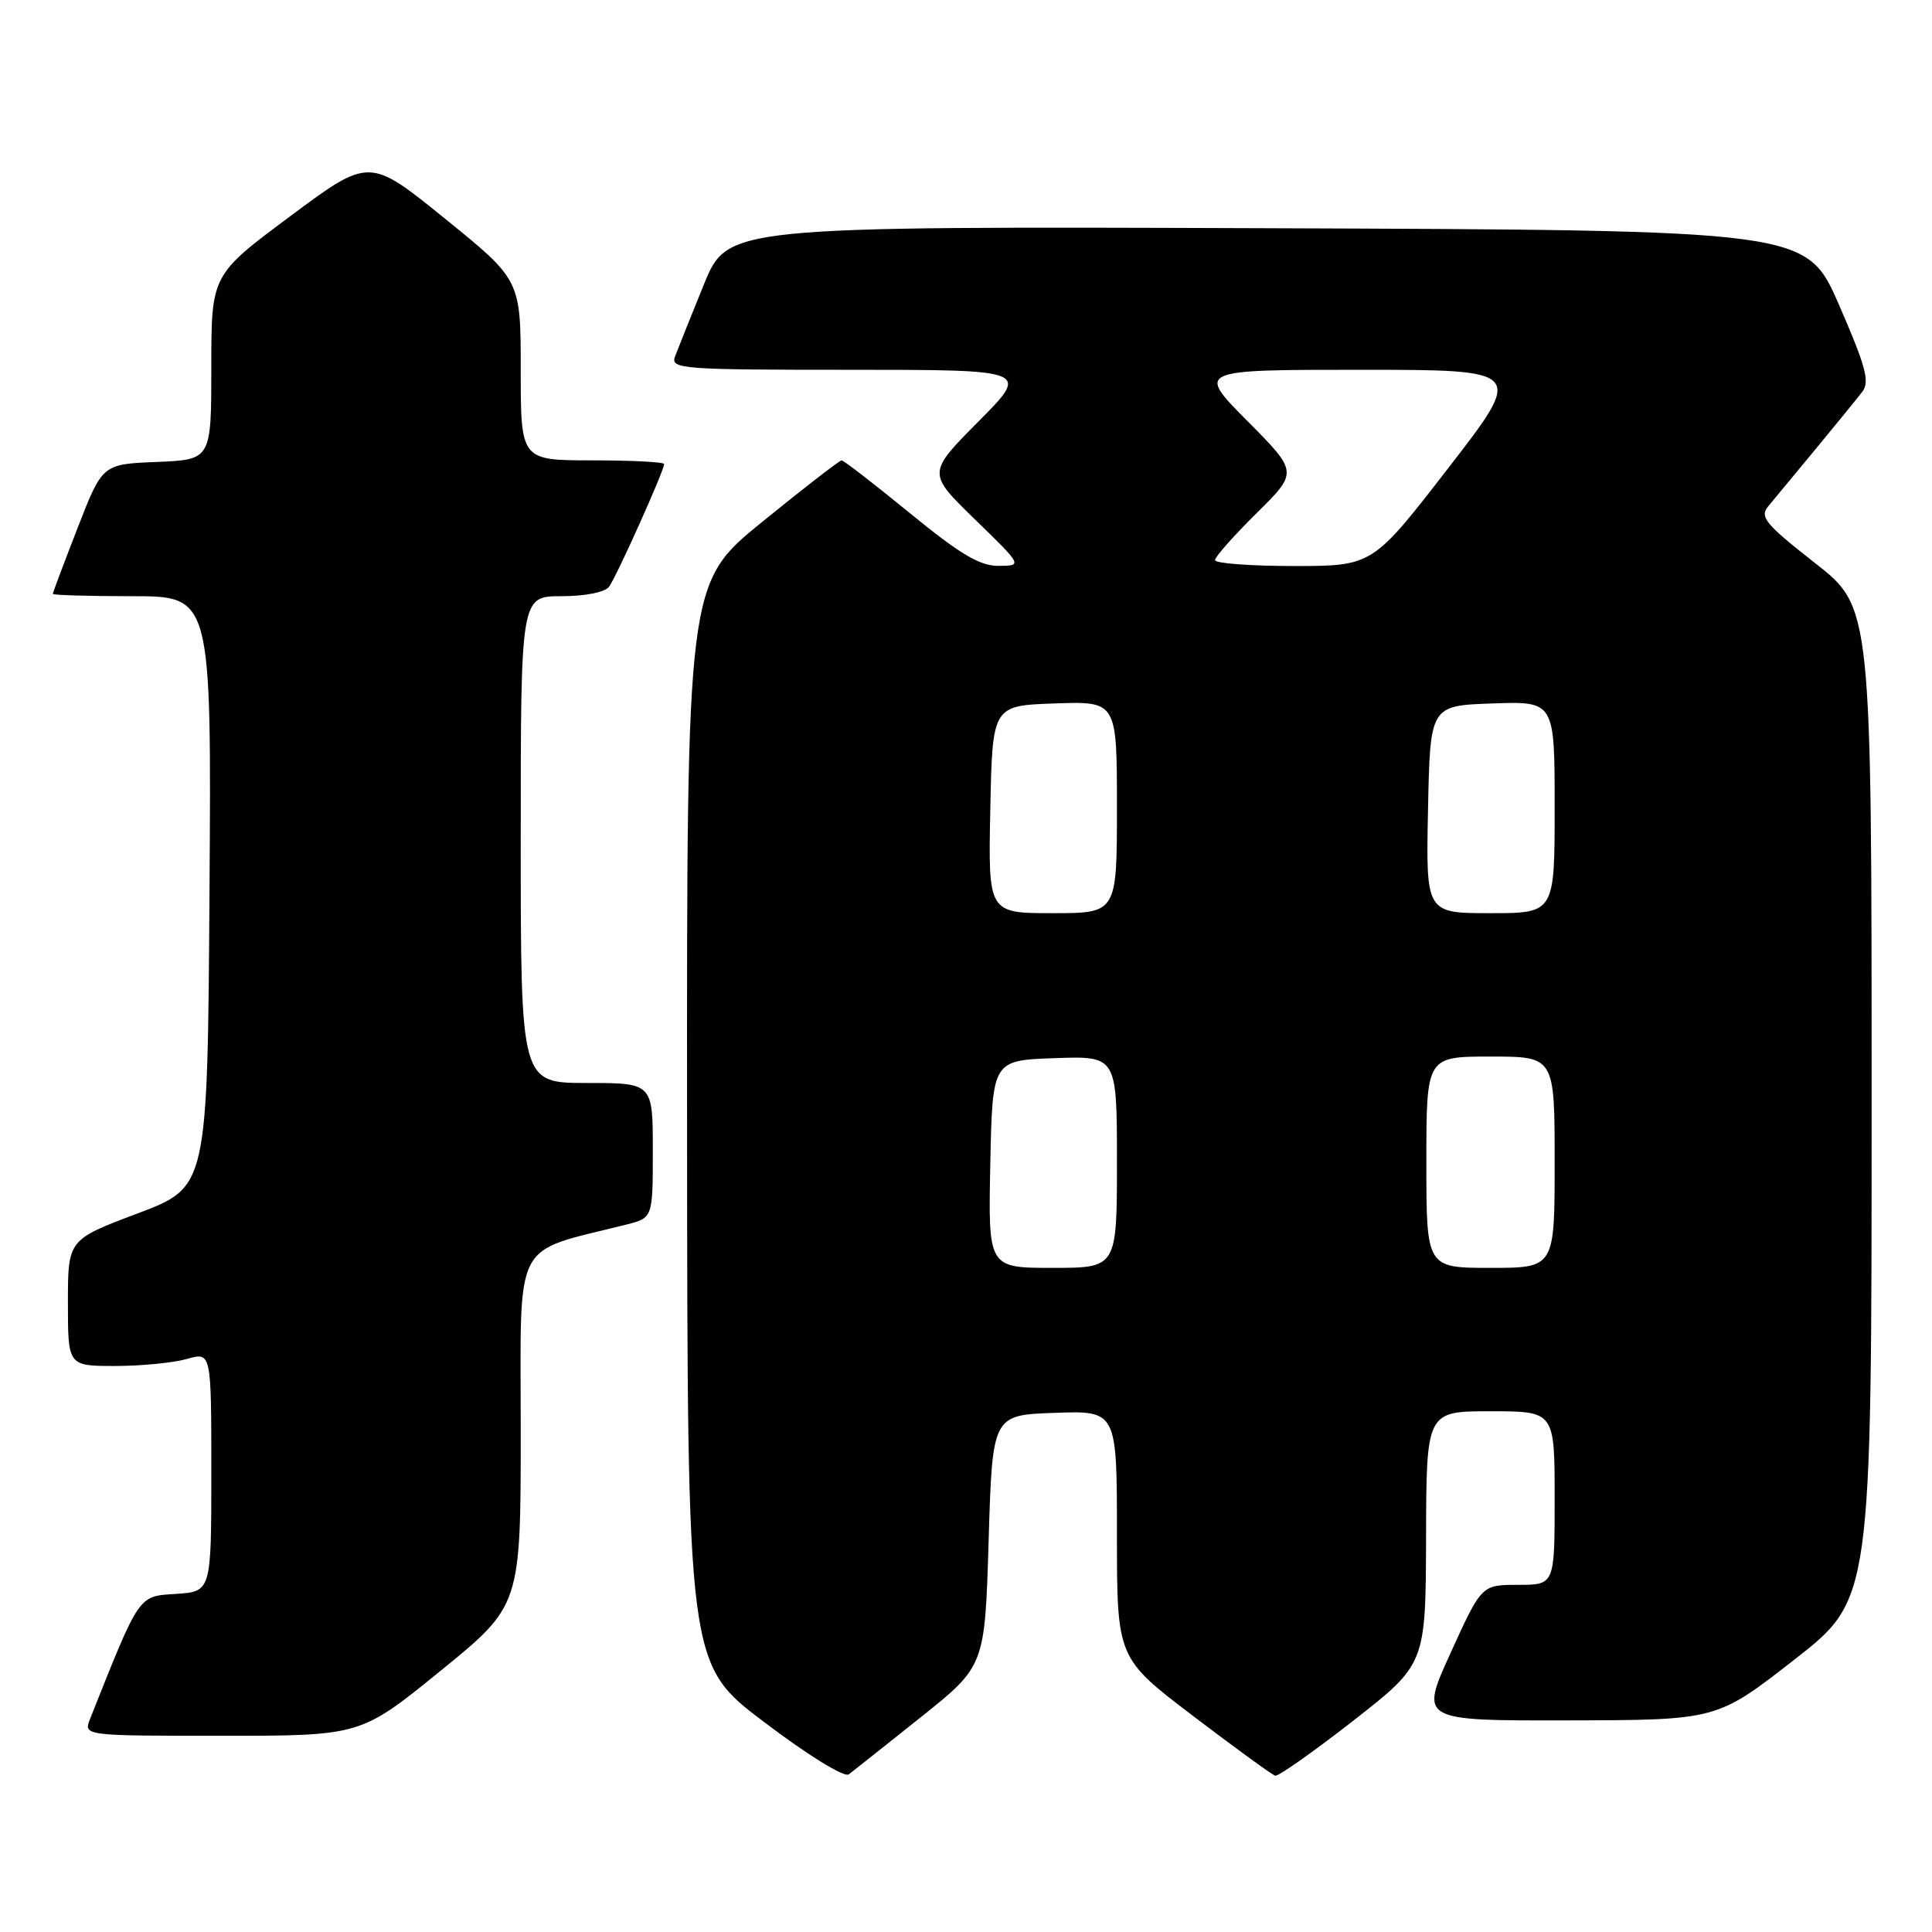 <?xml version="1.0" encoding="UTF-8" standalone="no"?>
<!DOCTYPE svg PUBLIC "-//W3C//DTD SVG 1.1//EN" "http://www.w3.org/Graphics/SVG/1.1/DTD/svg11.dtd" >
<svg xmlns="http://www.w3.org/2000/svg" xmlns:xlink="http://www.w3.org/1999/xlink" version="1.1" viewBox="0 0 256 256">
 <g >
 <path fill="currentColor"
d=" M 122.00 227.55 C 130.50 220.76 130.50 220.76 131.00 204.13 C 131.50 187.50 131.50 187.50 139.75 187.21 C 148.00 186.92 148.00 186.92 148.00 203.31 C 148.00 219.70 148.00 219.70 158.11 227.39 C 163.66 231.61 168.55 235.17 168.97 235.29 C 169.38 235.40 174.04 232.12 179.32 228.00 C 188.91 220.50 188.91 220.50 188.96 203.75 C 189.00 187.00 189.00 187.00 197.50 187.00 C 206.00 187.00 206.00 187.00 206.00 198.50 C 206.00 210.00 206.00 210.00 201.16 210.00 C 196.32 210.00 196.32 210.00 192.22 219.00 C 188.12 228.00 188.12 228.00 207.81 227.96 C 227.50 227.92 227.50 227.92 237.75 219.92 C 248.00 211.93 248.00 211.93 248.00 146.20 C 248.00 80.47 248.00 80.47 240.48 74.59 C 233.92 69.45 233.13 68.49 234.29 67.10 C 235.01 66.22 237.85 62.80 240.58 59.50 C 243.31 56.20 246.10 52.78 246.77 51.90 C 247.78 50.59 247.23 48.54 243.68 40.40 C 239.36 30.50 239.36 30.50 167.88 30.24 C 96.40 29.99 96.40 29.99 93.25 37.74 C 91.51 42.01 89.80 46.29 89.44 47.25 C 88.83 48.89 90.34 49.00 112.62 49.00 C 136.45 49.00 136.45 49.00 129.66 55.84 C 122.87 62.68 122.87 62.68 129.18 68.82 C 135.50 74.96 135.50 74.96 132.32 74.98 C 129.84 75.00 127.22 73.44 120.57 68.00 C 115.86 64.15 111.79 61.00 111.52 61.00 C 111.25 61.00 106.52 64.66 101.02 69.13 C 91.00 77.27 91.00 77.27 91.04 148.88 C 91.08 220.50 91.08 220.50 101.26 228.19 C 107.08 232.60 111.87 235.55 112.47 235.11 C 113.03 234.68 117.33 231.28 122.00 227.55 Z  M 58.39 221.38 C 69.00 212.75 69.00 212.75 69.00 189.45 C 69.00 163.68 67.75 166.10 83.00 162.26 C 86.50 161.37 86.50 161.37 86.50 152.44 C 86.50 143.50 86.50 143.50 77.75 143.50 C 69.00 143.50 69.00 143.50 69.00 111.25 C 69.00 79.00 69.00 79.00 74.38 79.00 C 77.51 79.00 80.15 78.48 80.70 77.75 C 81.67 76.46 88.00 62.37 88.00 61.49 C 88.00 61.22 83.72 61.00 78.50 61.00 C 69.00 61.00 69.00 61.00 69.00 49.05 C 69.00 37.10 69.00 37.10 58.97 28.98 C 48.94 20.85 48.94 20.85 38.47 28.64 C 28.00 36.43 28.00 36.43 28.00 48.67 C 28.00 60.91 28.00 60.91 20.79 61.21 C 13.57 61.50 13.57 61.50 10.29 69.94 C 8.48 74.59 7.00 78.52 7.00 78.69 C 7.00 78.86 11.73 79.00 17.51 79.00 C 28.02 79.00 28.02 79.00 27.76 118.14 C 27.50 157.29 27.50 157.29 18.25 160.78 C 9.00 164.26 9.00 164.26 9.00 172.63 C 9.00 181.00 9.00 181.00 15.26 181.00 C 18.70 181.00 22.97 180.58 24.76 180.07 C 28.00 179.14 28.00 179.14 28.00 195.02 C 28.00 210.89 28.00 210.89 23.32 211.20 C 18.28 211.52 18.56 211.12 11.94 227.75 C 11.05 230.00 11.05 230.00 29.42 230.00 C 47.79 230.00 47.79 230.00 58.39 221.38 Z  M 131.22 154.25 C 131.50 140.50 131.50 140.50 139.75 140.21 C 148.00 139.92 148.00 139.92 148.00 153.96 C 148.00 168.00 148.00 168.00 139.47 168.00 C 130.94 168.00 130.94 168.00 131.22 154.25 Z  M 189.00 154.00 C 189.00 140.00 189.00 140.00 197.50 140.00 C 206.00 140.00 206.00 140.00 206.00 154.00 C 206.00 168.00 206.00 168.00 197.50 168.00 C 189.00 168.00 189.00 168.00 189.00 154.00 Z  M 131.22 107.25 C 131.50 93.50 131.50 93.50 139.75 93.21 C 148.00 92.92 148.00 92.92 148.00 106.96 C 148.00 121.00 148.00 121.00 139.47 121.00 C 130.94 121.00 130.94 121.00 131.22 107.25 Z  M 189.22 107.25 C 189.50 93.50 189.50 93.50 197.75 93.21 C 206.00 92.92 206.00 92.92 206.00 106.96 C 206.00 121.00 206.00 121.00 197.47 121.00 C 188.94 121.00 188.94 121.00 189.22 107.25 Z  M 161.00 74.22 C 161.00 73.78 163.48 70.99 166.50 68.00 C 172.01 62.56 172.01 62.56 165.28 55.78 C 158.55 49.00 158.55 49.00 180.27 49.00 C 201.98 49.00 201.98 49.00 191.92 62.00 C 181.87 75.00 181.87 75.00 171.43 75.00 C 165.70 75.00 161.00 74.65 161.00 74.22 Z "/>
</g>
</svg>